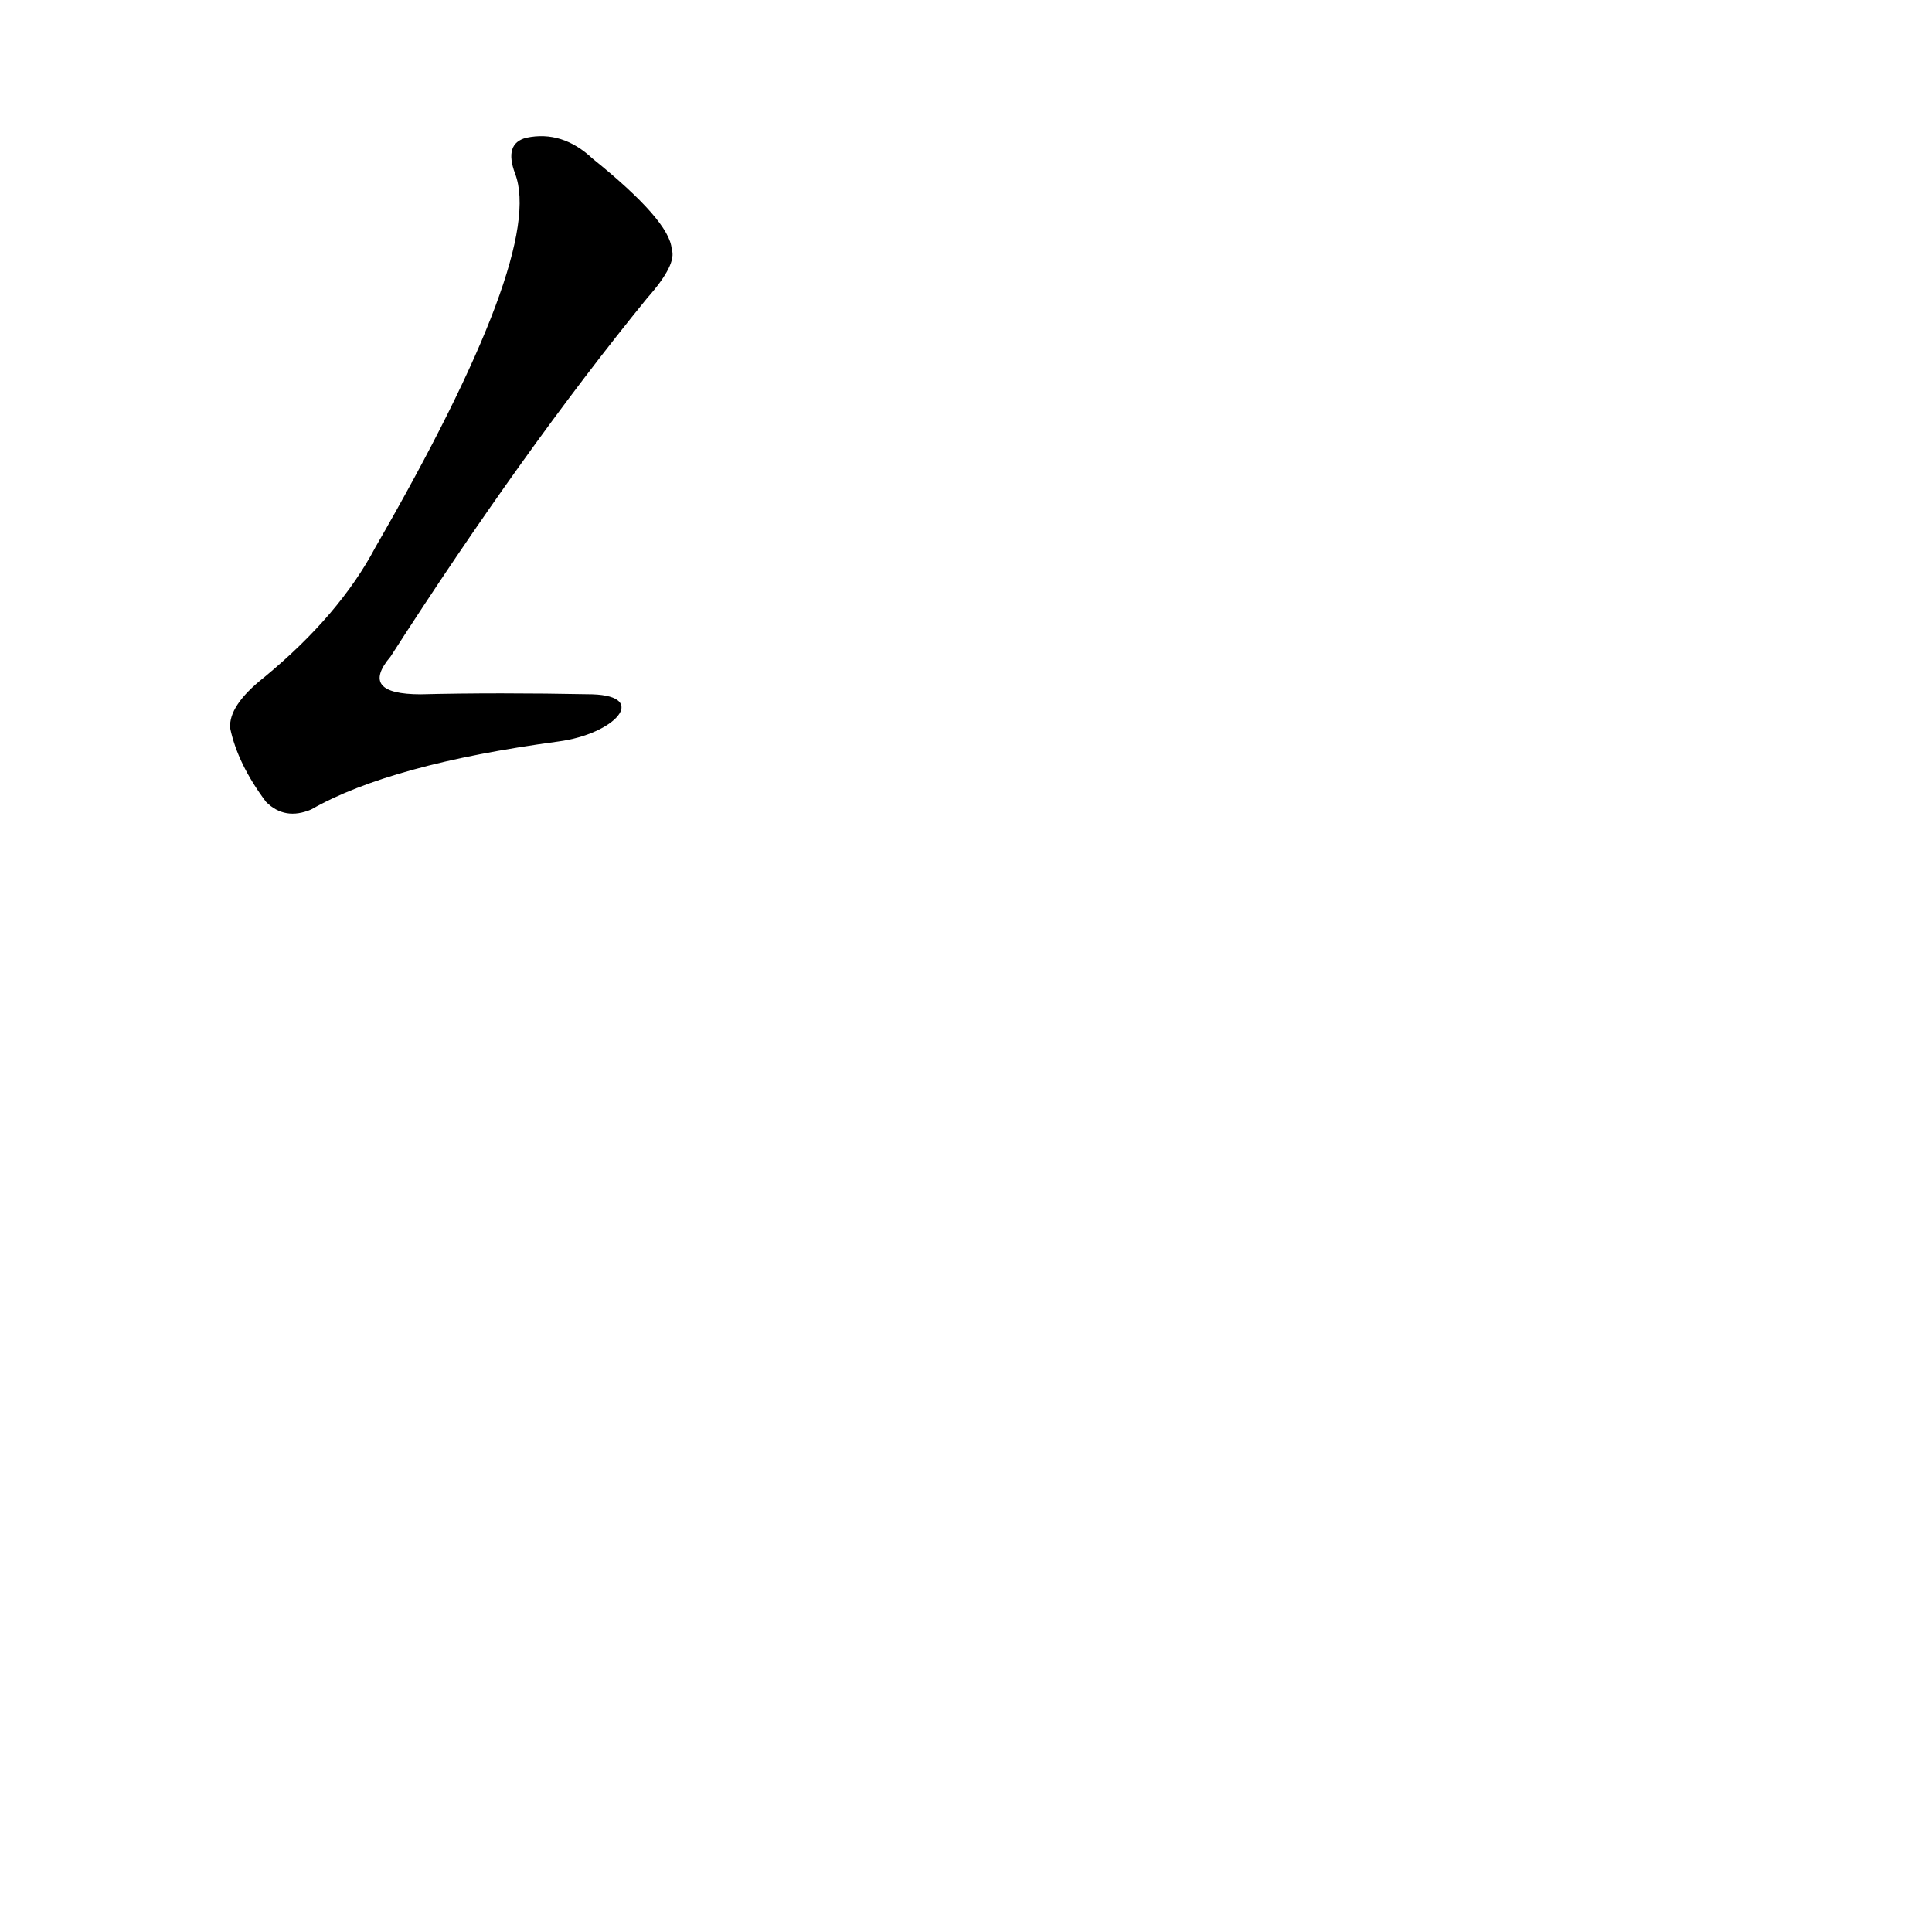 <?xml version='1.0' encoding='utf-8'?>
<svg xmlns="http://www.w3.org/2000/svg" version="1.1" viewBox="0 0 1024 1024"><g transform="scale(1, -1) translate(0, -900)"><path d="M 314 532 Q 263 533 223 532 Q 190 532 207 552 Q 277 661 343 742 Q 359 760 356 768 Q 355 783 314 816 Q 298 831 279 827 Q 267 824 273 808 Q 289 766 199 610 Q 180 574 140 541 Q 121 526 122 514 Q 126 495 141 475 Q 151 465 165 471 Q 207 495 296 507 C 326 511 344 531 314 532 Z" fill="black" /></g></svg>